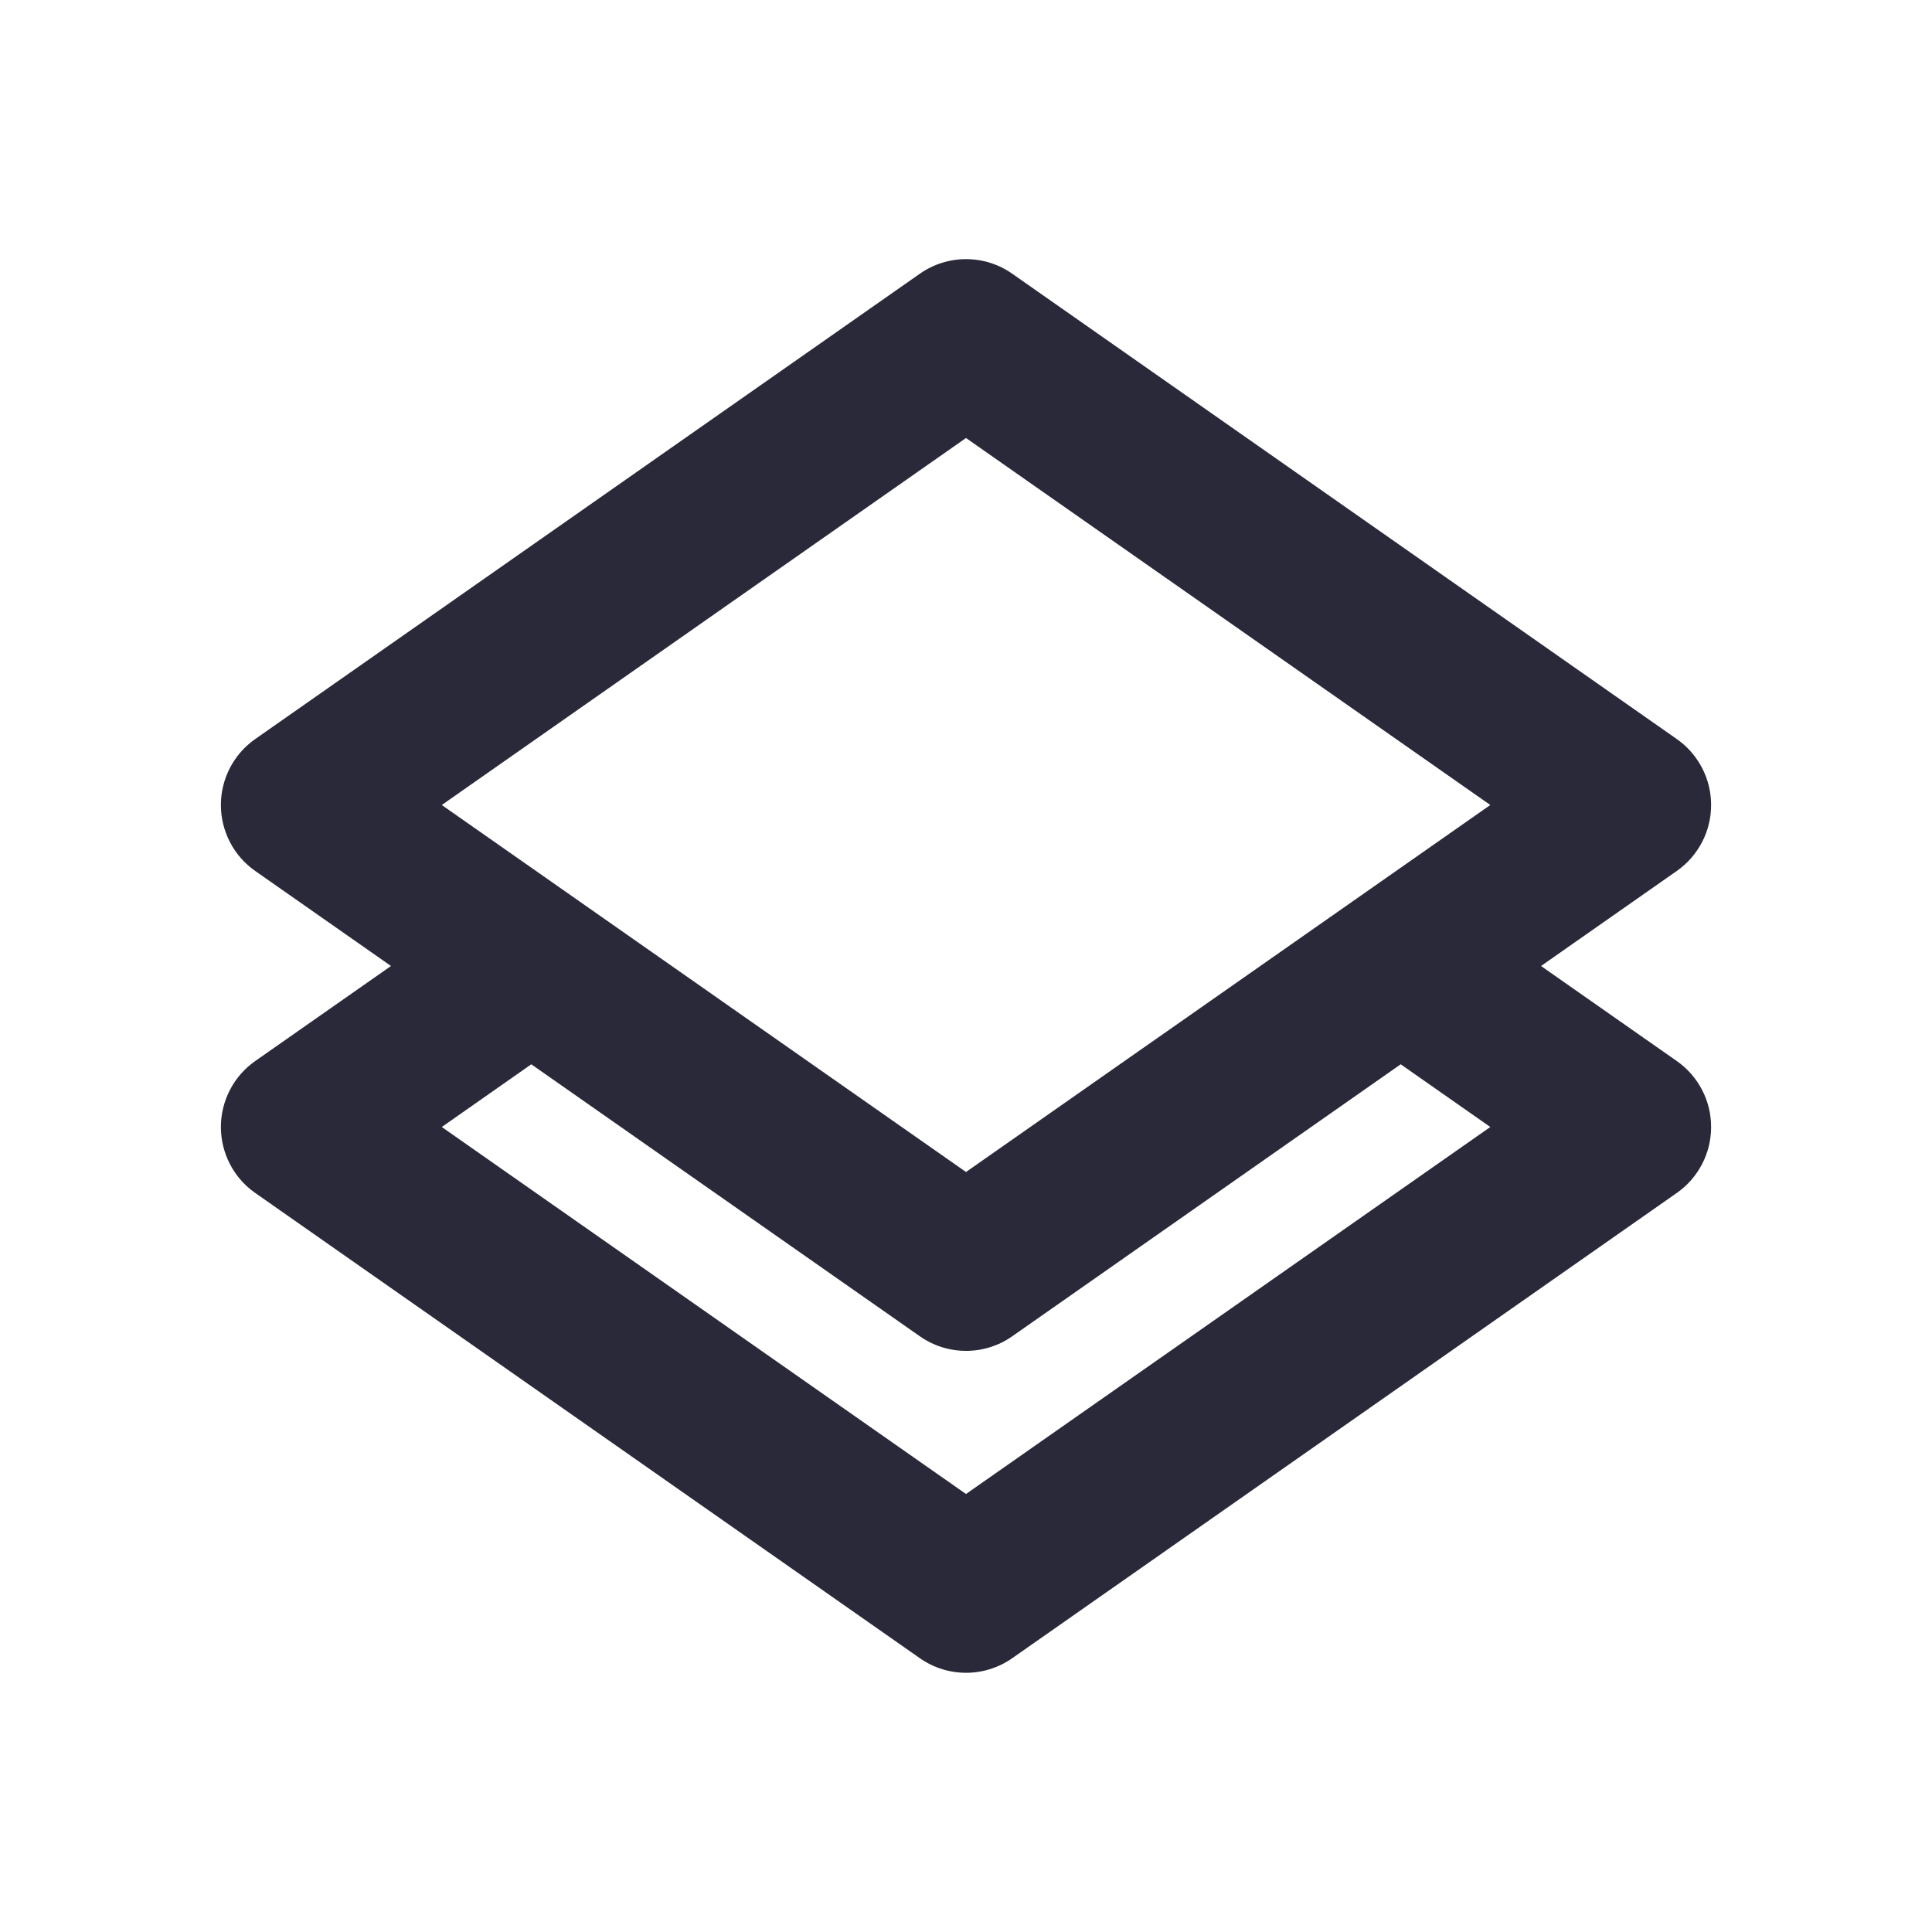 <svg width="24" height="24" viewBox="0 0 24 24" fill="none" xmlns="http://www.w3.org/2000/svg">
<g id="layers">
<path id="main" d="M19.143 12L20.83 10.819C20.962 10.727 21.069 10.604 21.143 10.462C21.218 10.319 21.256 10.161 21.256 10C21.256 9.839 21.218 9.681 21.143 9.538C21.069 9.396 20.962 9.273 20.83 9.181L12.574 3.4C12.406 3.282 12.206 3.219 12.001 3.219C11.795 3.219 11.595 3.282 11.427 3.4L3.17 9.181C3.038 9.273 2.931 9.396 2.857 9.538C2.783 9.681 2.744 9.839 2.744 10C2.744 10.161 2.783 10.319 2.857 10.462C2.931 10.604 3.038 10.727 3.17 10.819L4.857 12L3.17 13.181C3.038 13.273 2.931 13.396 2.857 13.538C2.783 13.681 2.744 13.839 2.744 14C2.744 14.161 2.783 14.319 2.857 14.462C2.931 14.604 3.038 14.727 3.17 14.819L11.427 20.599C11.595 20.717 11.795 20.78 12.001 20.78C12.206 20.78 12.406 20.717 12.574 20.599L20.83 14.819C20.962 14.727 21.069 14.604 21.143 14.462C21.218 14.319 21.256 14.161 21.256 14C21.256 13.839 21.218 13.681 21.143 13.538C21.069 13.396 20.962 13.273 20.83 13.181L19.143 12ZM12 18.559L5.488 14L6.6 13.221L11.427 16.6C11.595 16.718 11.795 16.781 12.001 16.781C12.206 16.781 12.406 16.718 12.574 16.6L17.4 13.221L18.513 14L12 18.559ZM12 14.559L5.488 10L12 5.441L18.513 10L12 14.559Z" fill="#2A293A"/>
</g>
</svg>

